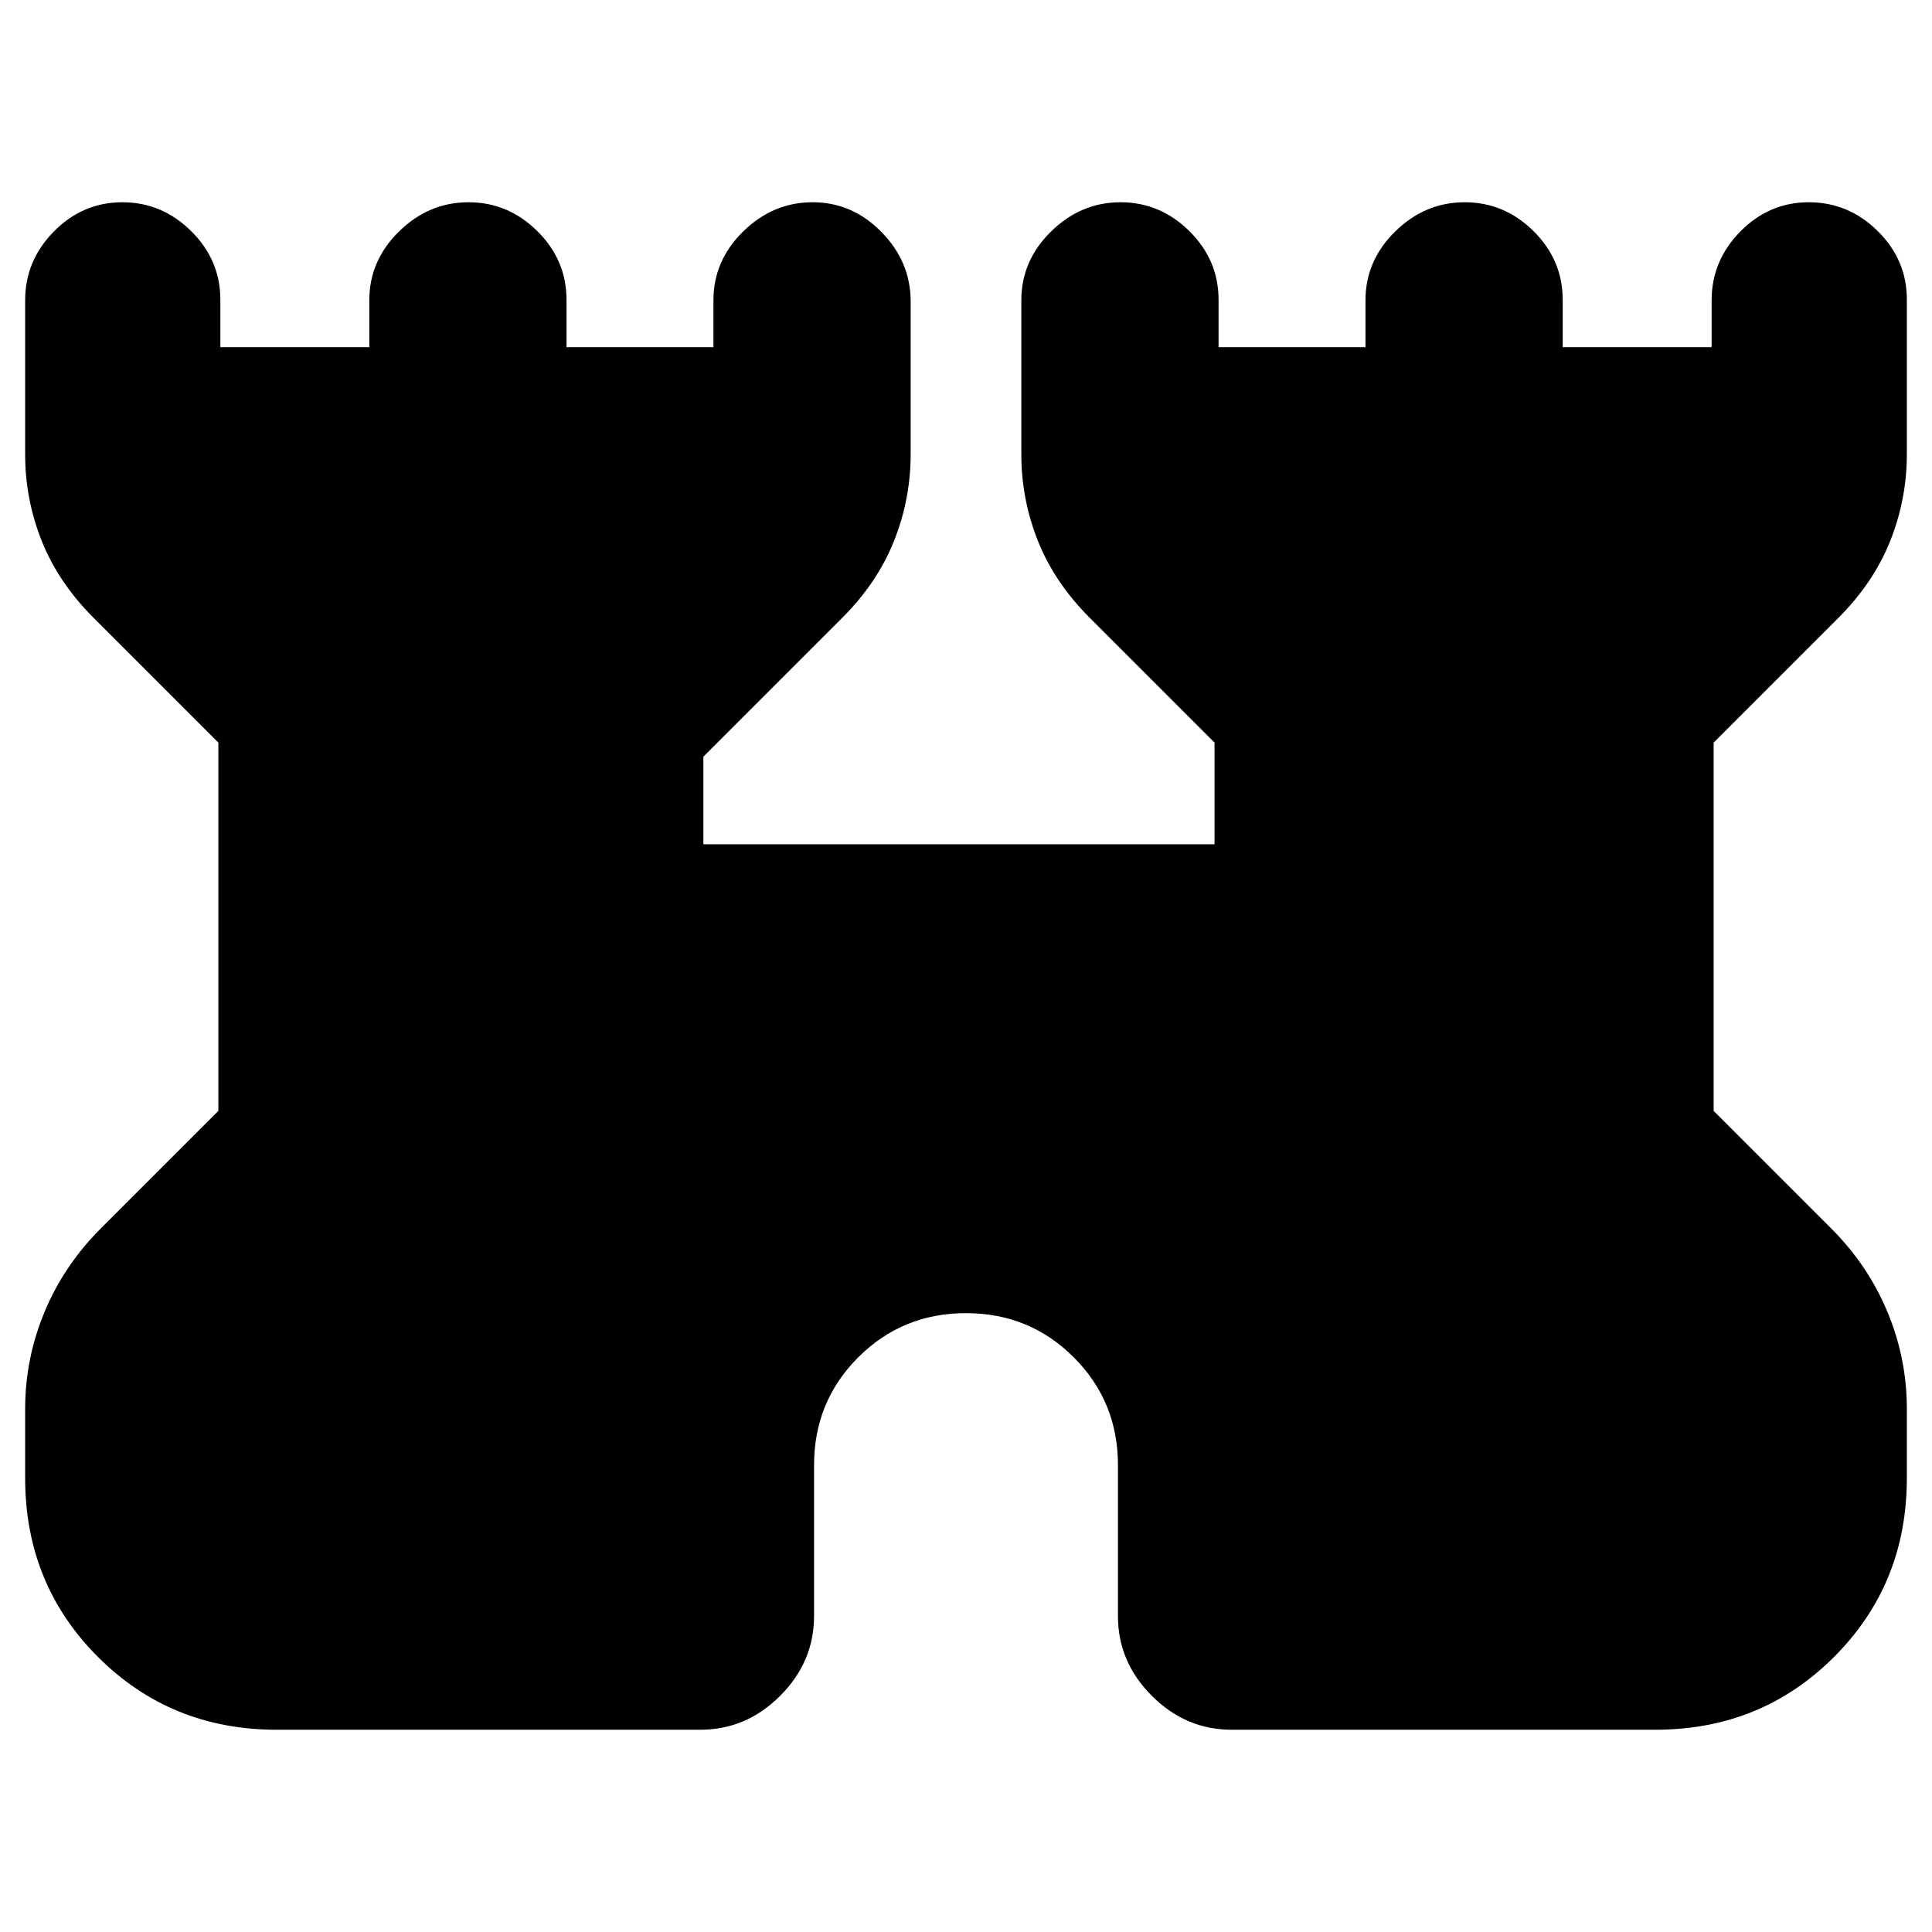 <svg xmlns="http://www.w3.org/2000/svg" height="20" viewBox="0 -960 960 960" width="20"><path d="M12.5-225.5V-260q0-25.14 9.77-48.43Q32.04-331.71 50.5-350l58-58v-183l-62-62Q29-670.5 20.75-691.19q-8.25-20.7-8.25-42.98v-76.66q0-19.67 14.29-34.17t34-14.5q19.71 0 34.21 14.35T109.5-811v23.5h74v-23.29q0-19.71 14.79-34.21t34.5-14.5q19.71 0 34.21 14.35T281.5-811v23.5h73v-23.29q0-19.71 14.79-34.21t34.5-14.5q19.71 0 34.21 14.79 14.5 14.8 14.5 34.51v75.88q0 22.32-8.25 43.07T418.5-653l-69 69v43.5h254V-591l-62-62q-17.5-17.5-25.75-38.19-8.25-20.7-8.25-42.98v-76.66q0-19.67 14.79-34.17t34.5-14.5q19.71 0 34.21 14.35T605.5-811v23.5h73v-23.29q0-19.71 14.79-34.21t34.5-14.5q19.71 0 34.21 14.35T776.5-811v23.5h74v-23.29q0-19.71 14.29-34.21t34-14.5q19.71 0 34.21 14.29 14.5 14.3 14.5 34.01v76.88q0 22.32-8.25 43.07T913.5-653l-62 62v183l58 58q18.46 18.29 28.23 41.57 9.77 23.29 9.77 48.43v34.5q0 52.65-36.17 88.82-36.18 36.18-88.83 36.18H612q-22.8 0-39.65-16.85Q555.5-134.2 555.5-157v-75q0-31.6-21.95-53.55Q511.6-307.5 480-307.5q-31.6 0-53.55 21.95Q404.5-263.6 404.5-232v75q0 22.8-16.85 39.65Q370.8-100.5 348-100.5H137.5q-52.65 0-88.83-36.18Q12.5-172.85 12.5-225.5Z"/></svg>